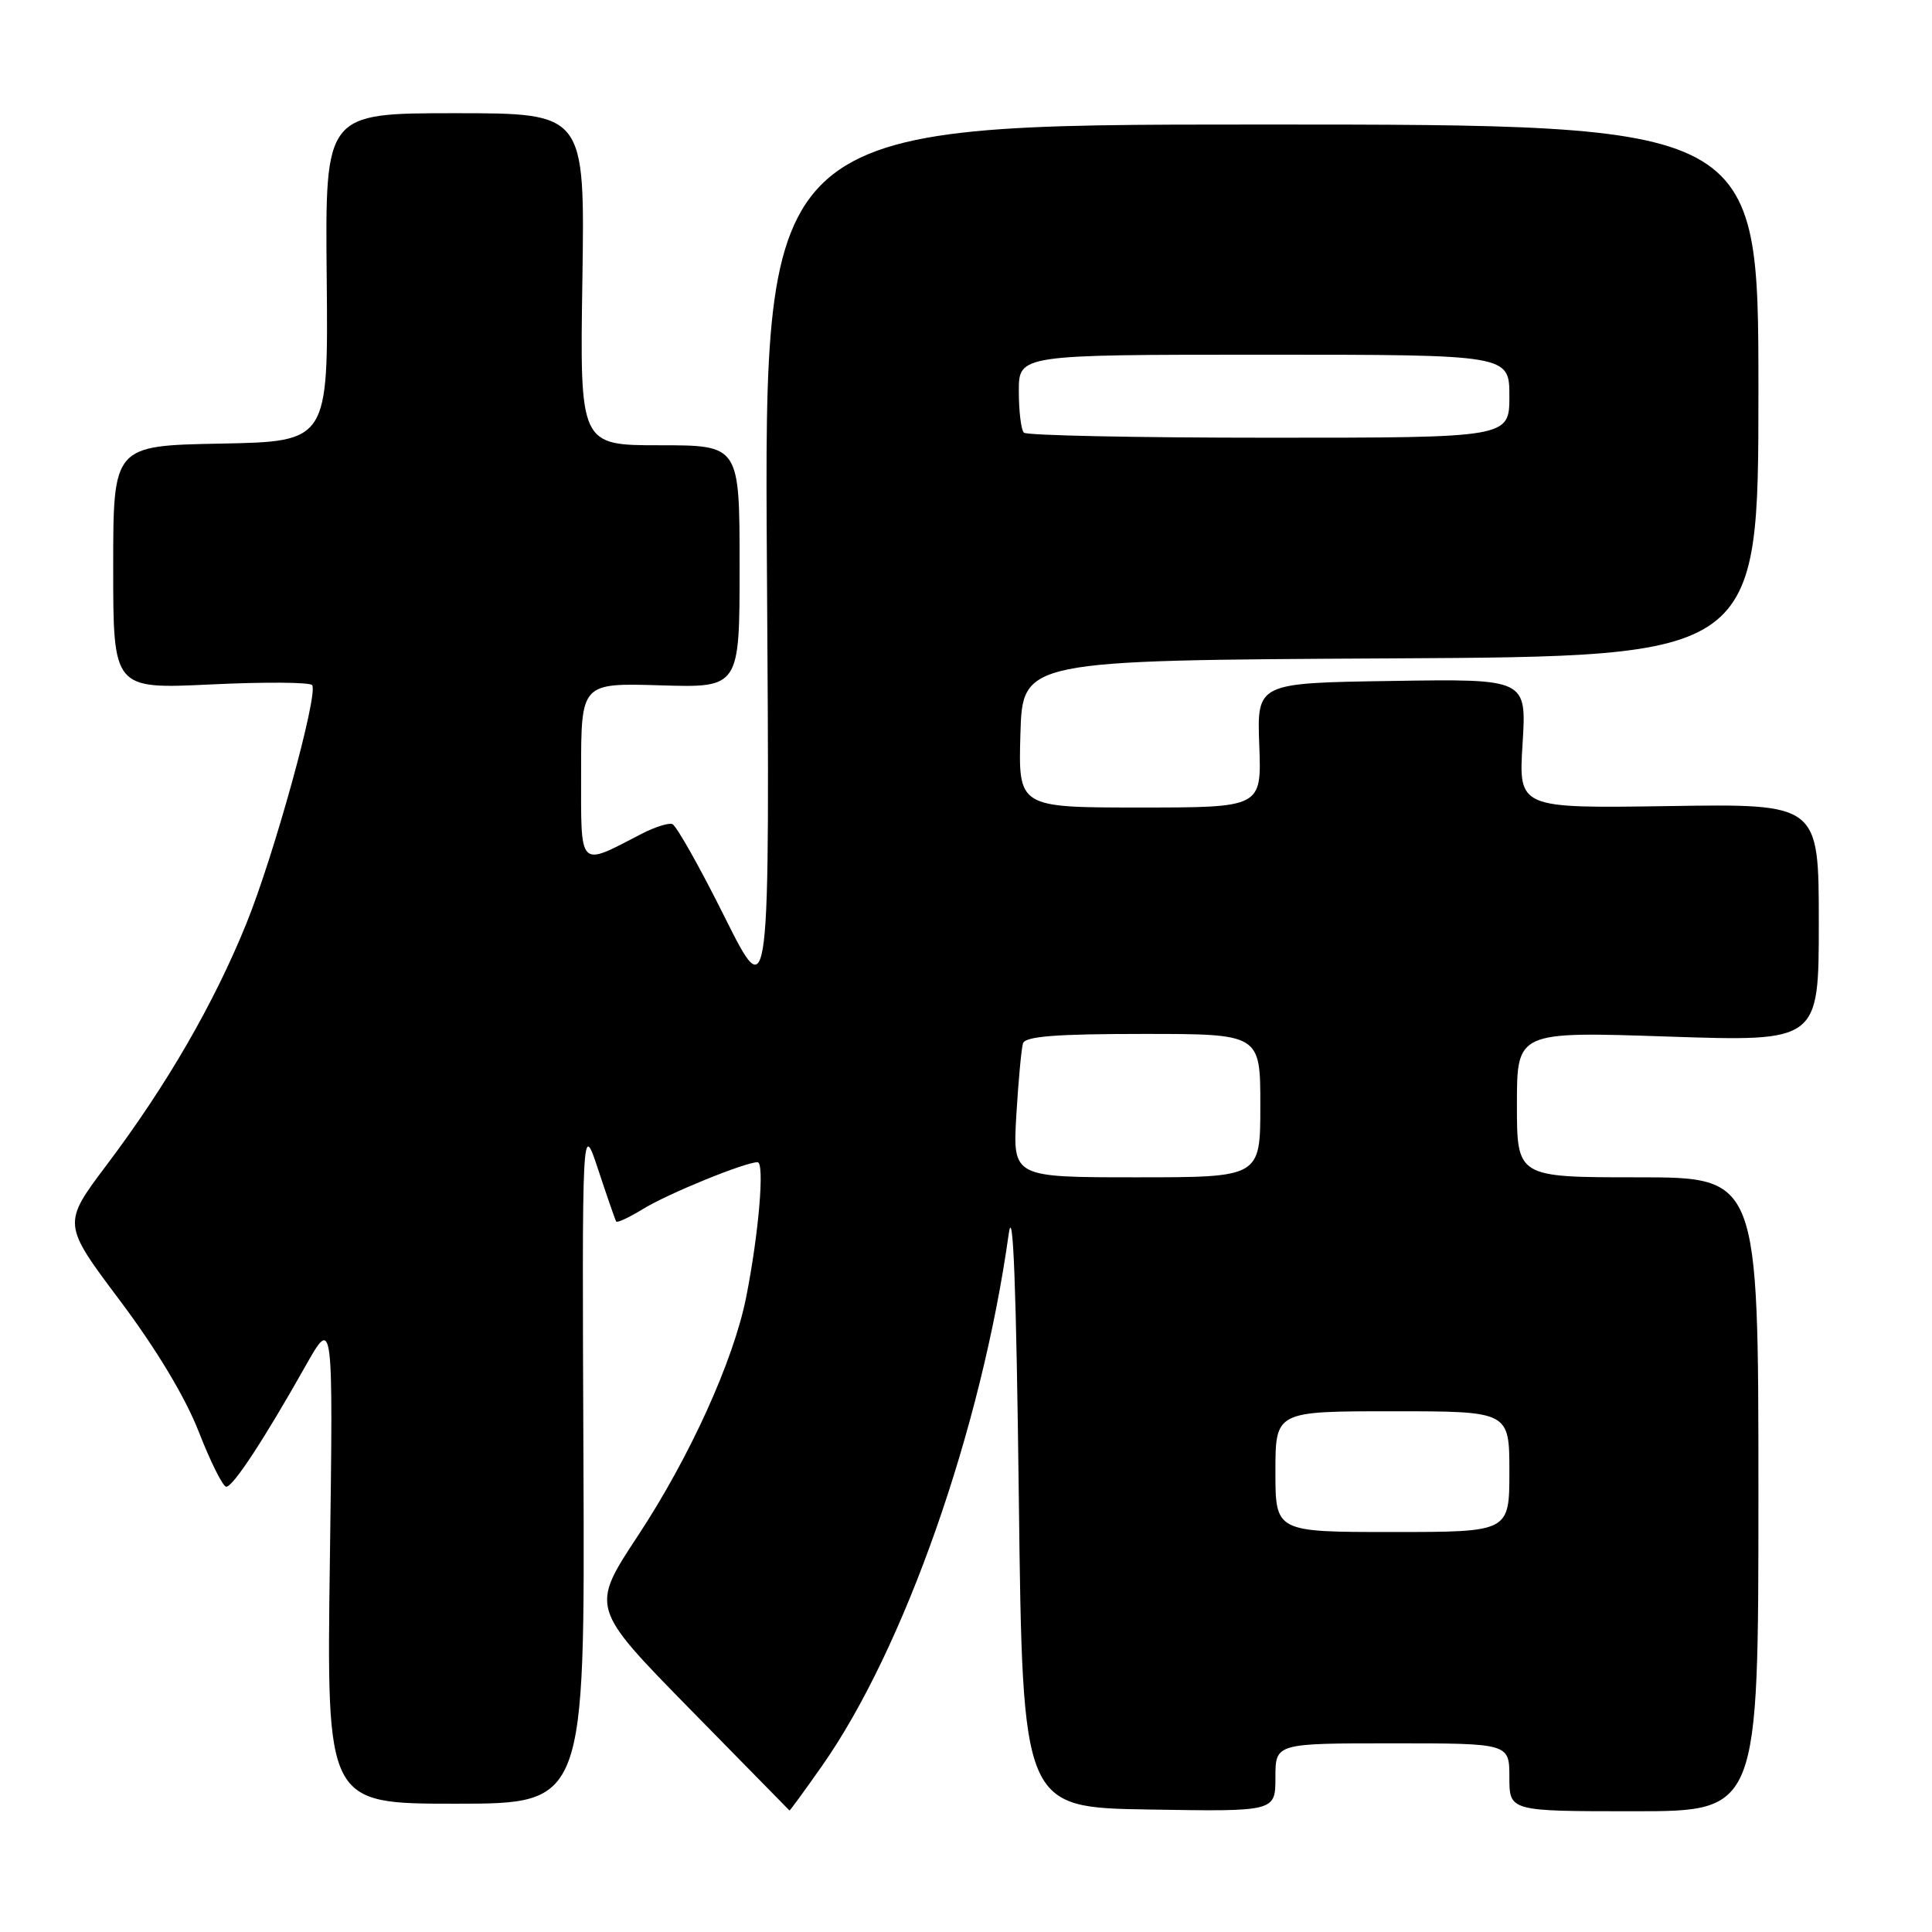 <?xml version="1.0" encoding="UTF-8" standalone="no"?>
<!DOCTYPE svg PUBLIC "-//W3C//DTD SVG 1.1//EN" "http://www.w3.org/Graphics/SVG/1.1/DTD/svg11.dtd" >
<svg xmlns="http://www.w3.org/2000/svg" xmlns:xlink="http://www.w3.org/1999/xlink" version="1.1" viewBox="0 0 256 256">
 <g >
 <path fill="currentColor"
d=" M 108.93 233.98 C 119.84 218.43 130.06 189.30 133.66 163.50 C 134.24 159.39 134.66 170.43 135.00 198.50 C 135.50 239.50 135.50 239.50 152.25 239.77 C 169.00 240.05 169.00 240.05 169.00 235.52 C 169.00 231.00 169.00 231.00 184.50 231.00 C 200.00 231.00 200.00 231.00 200.00 235.50 C 200.00 240.00 200.00 240.00 216.50 240.00 C 233.00 240.00 233.00 240.00 233.00 198.00 C 233.00 156.00 233.00 156.00 217.00 156.00 C 201.00 156.00 201.00 156.00 201.00 146.34 C 201.00 136.68 201.00 136.68 221.00 137.35 C 241.00 138.02 241.00 138.02 241.00 122.26 C 241.00 106.50 241.00 106.50 221.11 106.81 C 201.21 107.11 201.21 107.11 201.75 98.53 C 202.28 89.95 202.28 89.95 184.42 90.23 C 166.55 90.50 166.55 90.50 166.86 98.75 C 167.17 107.00 167.17 107.00 151.05 107.00 C 134.93 107.00 134.93 107.00 135.21 97.25 C 135.50 87.50 135.50 87.50 184.25 87.24 C 233.00 86.98 233.00 86.98 233.00 51.74 C 233.00 16.50 233.00 16.50 167.12 16.50 C 101.24 16.50 101.24 16.50 101.62 75.00 C 102.01 133.50 102.01 133.50 96.02 121.51 C 92.73 114.91 89.61 109.37 89.08 109.19 C 88.56 109.02 86.76 109.59 85.07 110.46 C 76.56 114.86 77.00 115.31 77.00 102.23 C 77.00 90.50 77.00 90.50 87.50 90.81 C 98.00 91.13 98.00 91.13 98.00 75.06 C 98.00 59.00 98.00 59.00 87.42 59.00 C 76.83 59.00 76.83 59.00 77.17 37.00 C 77.50 15.00 77.50 15.00 60.29 15.00 C 43.08 15.00 43.08 15.00 43.29 36.75 C 43.50 58.50 43.50 58.50 29.25 58.78 C 15.00 59.05 15.00 59.05 15.00 75.18 C 15.00 91.31 15.00 91.31 27.96 90.69 C 35.09 90.35 41.12 90.39 41.37 90.79 C 42.17 92.09 36.31 113.33 32.66 122.34 C 28.36 132.96 22.13 143.74 14.16 154.33 C 8.26 162.16 8.26 162.16 15.89 172.33 C 20.73 178.78 24.56 185.15 26.35 189.75 C 27.91 193.74 29.54 197.00 29.98 197.00 C 30.88 197.00 34.95 190.81 40.48 181.00 C 44.15 174.50 44.15 174.50 43.71 206.75 C 43.27 239.00 43.27 239.00 60.38 239.00 C 77.50 239.00 77.50 239.00 77.31 193.75 C 77.12 148.50 77.12 148.50 79.27 155.00 C 80.45 158.57 81.52 161.66 81.65 161.86 C 81.79 162.06 83.38 161.31 85.20 160.20 C 88.49 158.17 98.71 154.00 100.38 154.00 C 101.34 154.00 100.55 163.43 98.87 171.89 C 97.20 180.29 91.41 193.05 84.53 203.49 C 78.25 213.02 78.25 213.02 91.37 226.41 C 98.59 233.77 104.55 239.84 104.61 239.90 C 104.66 239.95 106.61 237.29 108.93 233.98 Z  M 169.00 195.00 C 169.00 187.00 169.00 187.00 184.50 187.00 C 200.00 187.00 200.00 187.00 200.00 195.00 C 200.00 203.00 200.00 203.00 184.50 203.00 C 169.00 203.00 169.00 203.00 169.00 195.00 Z  M 134.67 147.75 C 134.94 143.21 135.34 138.94 135.55 138.25 C 135.84 137.32 139.92 137.00 151.47 137.00 C 167.00 137.00 167.00 137.00 167.00 146.50 C 167.00 156.00 167.00 156.00 150.59 156.00 C 134.19 156.00 134.19 156.00 134.67 147.75 Z  M 135.67 57.33 C 135.30 56.97 135.00 54.49 135.00 51.83 C 135.00 47.00 135.00 47.00 167.50 47.00 C 200.00 47.00 200.00 47.00 200.00 52.50 C 200.00 58.00 200.00 58.00 168.17 58.00 C 150.66 58.00 136.03 57.70 135.67 57.33 Z "/>
</g>
</svg>
